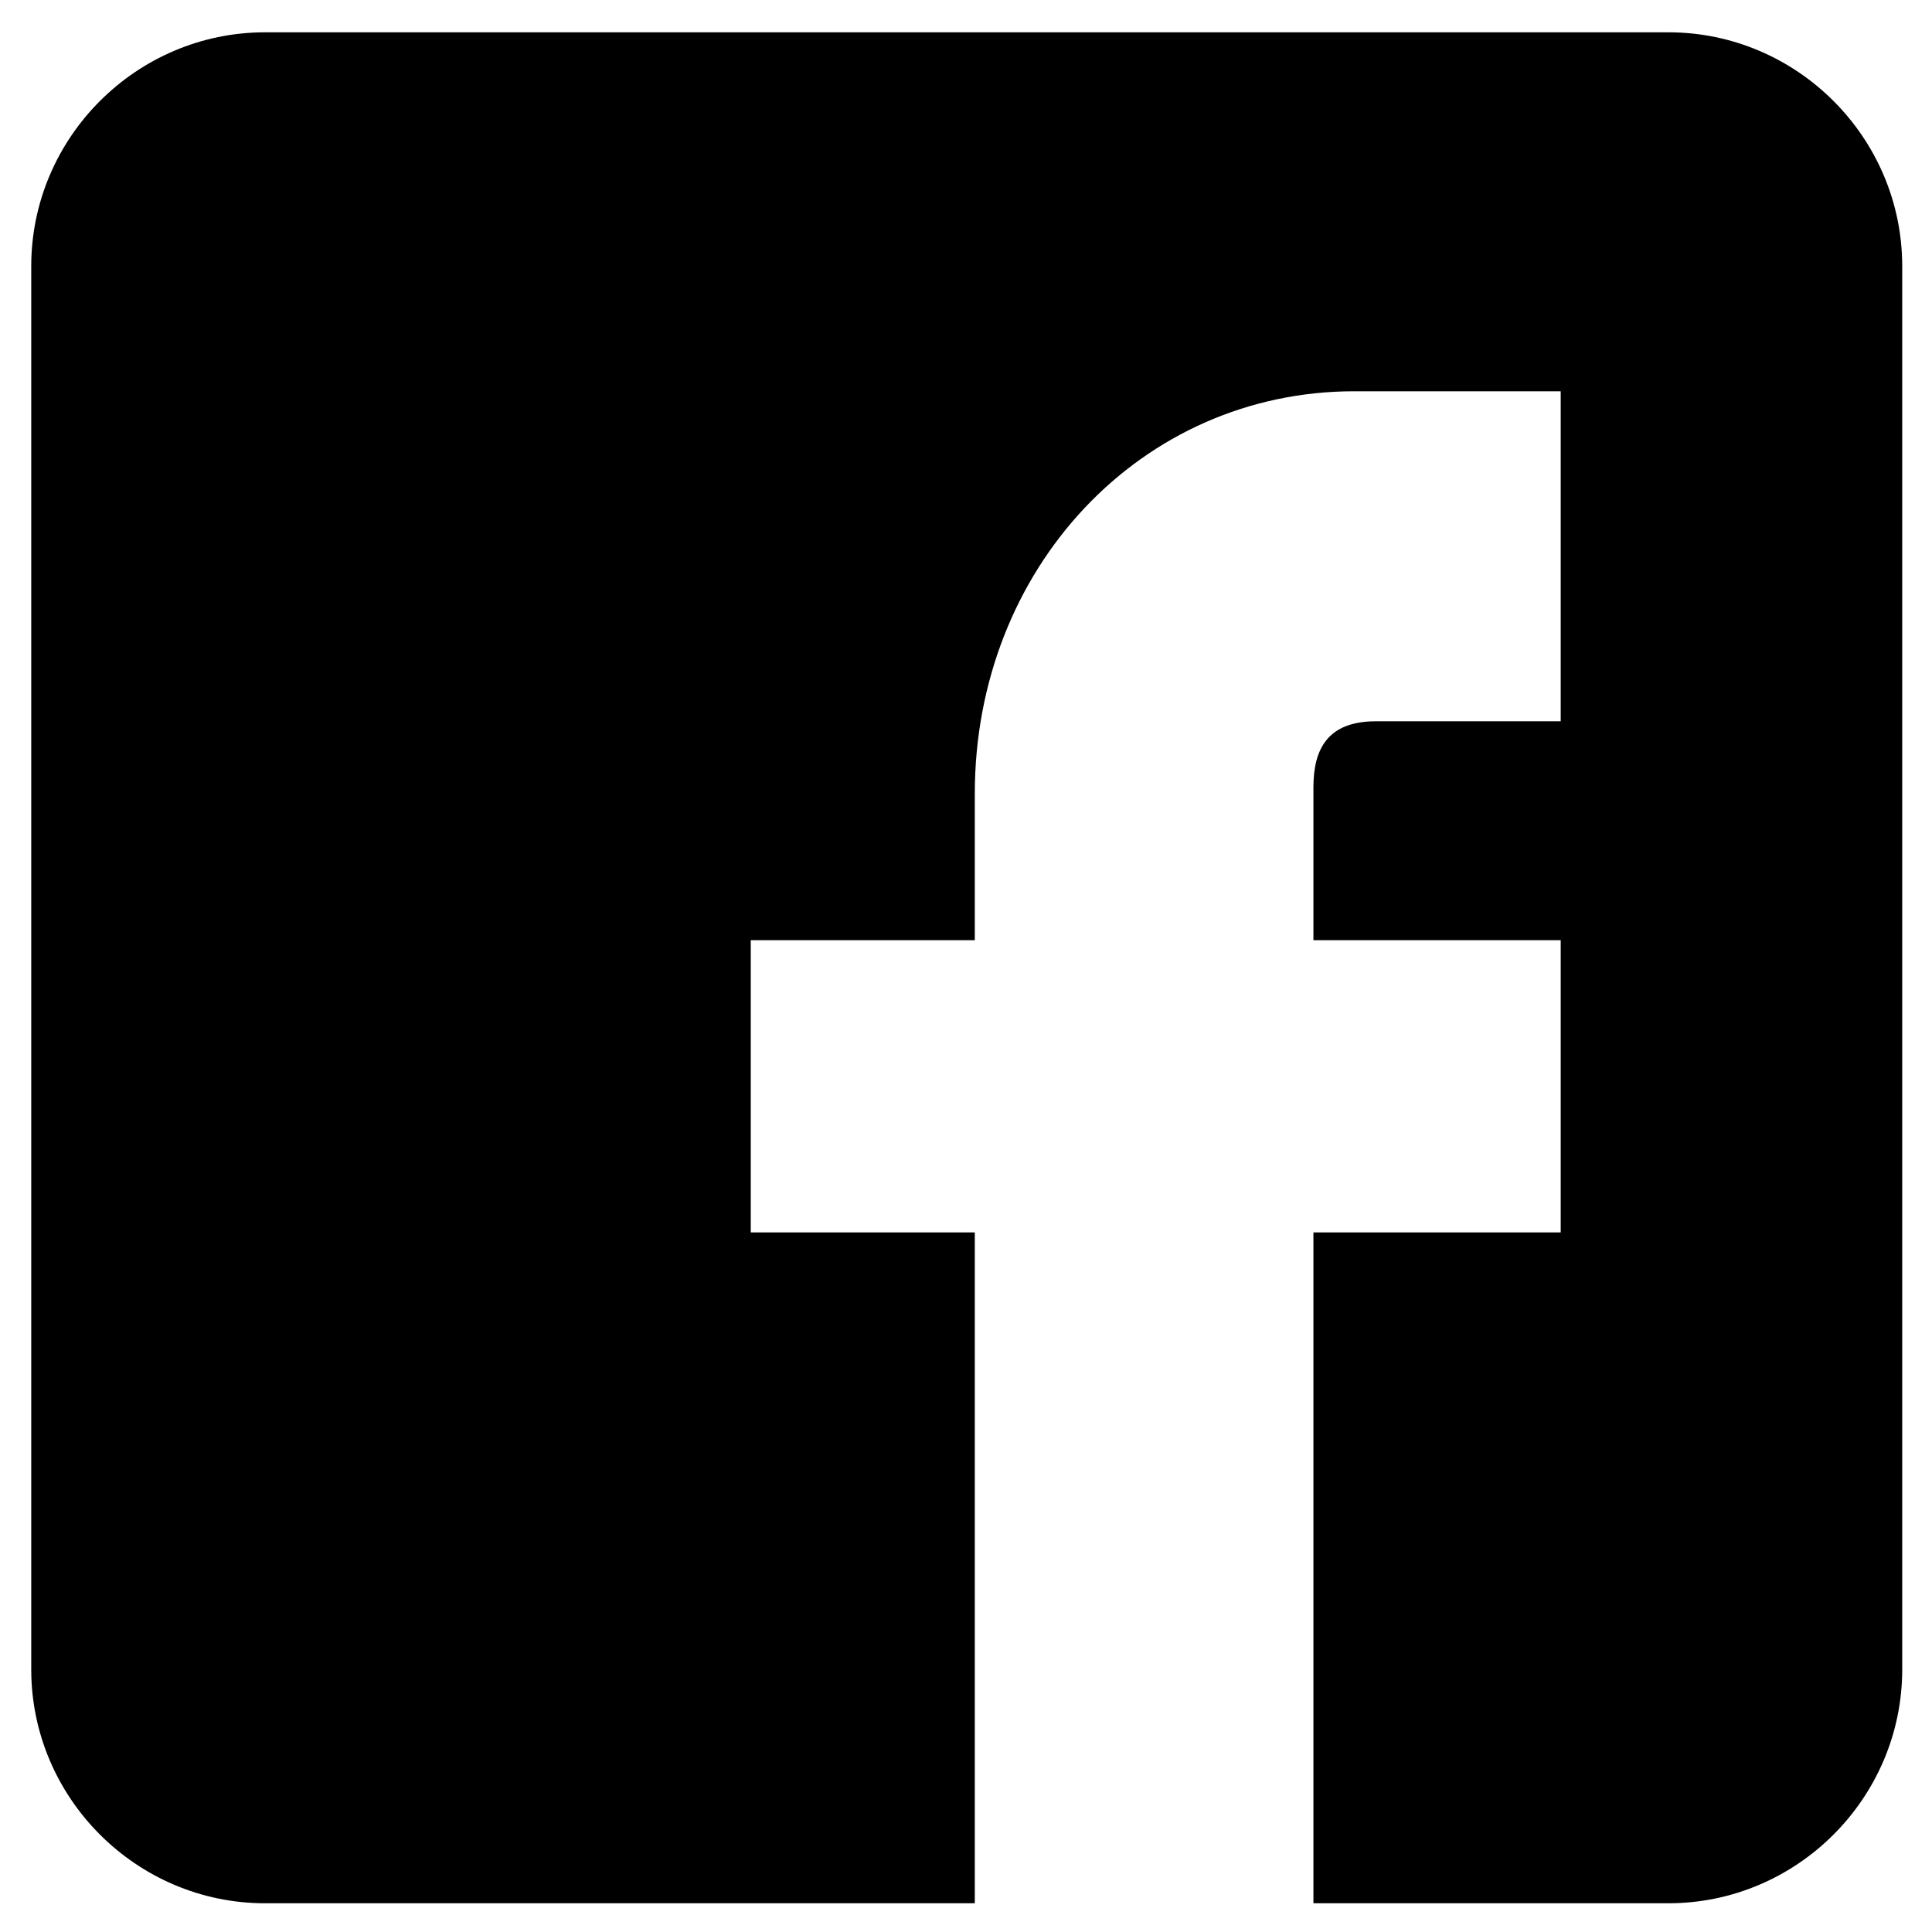 <?xml version="1.0" encoding="utf-8"?>
<!-- Generator: Adobe Illustrator 16.0.0, SVG Export Plug-In . SVG Version: 6.00 Build 0)  -->
<!DOCTYPE svg PUBLIC "-//W3C//DTD SVG 1.1//EN" "http://www.w3.org/Graphics/SVG/1.1/DTD/svg11.dtd">
<svg version="1.1" id="Layer_1" xmlns="http://www.w3.org/2000/svg" xmlns:xlink="http://www.w3.org/1999/xlink" x="0px" y="0px"
	 width="512px" height="512px" viewBox="0 0 512 512" enable-background="new 0 0 512 512" xml:space="preserve">
<path d="M442.126,8.561H70.256C36.17,8.561,8.278,36.453,8.278,70.54v371.869c0,34.092,27.892,61.979,61.978,61.979h188.075V326.604
	h-59.373v-77.45h59.373v-38.804c0-59.811,44.162-106.66,100.546-106.66h54.726v87.456h-48.961c-12.815,0-16.573,7.358-16.573,17.527
	v40.481h65.534v77.451h-65.534v177.782h94.059c34.097,0,61.979-27.887,61.979-61.979V70.539
	C504.104,36.453,476.223,8.561,442.126,8.561z"/>
</svg>
